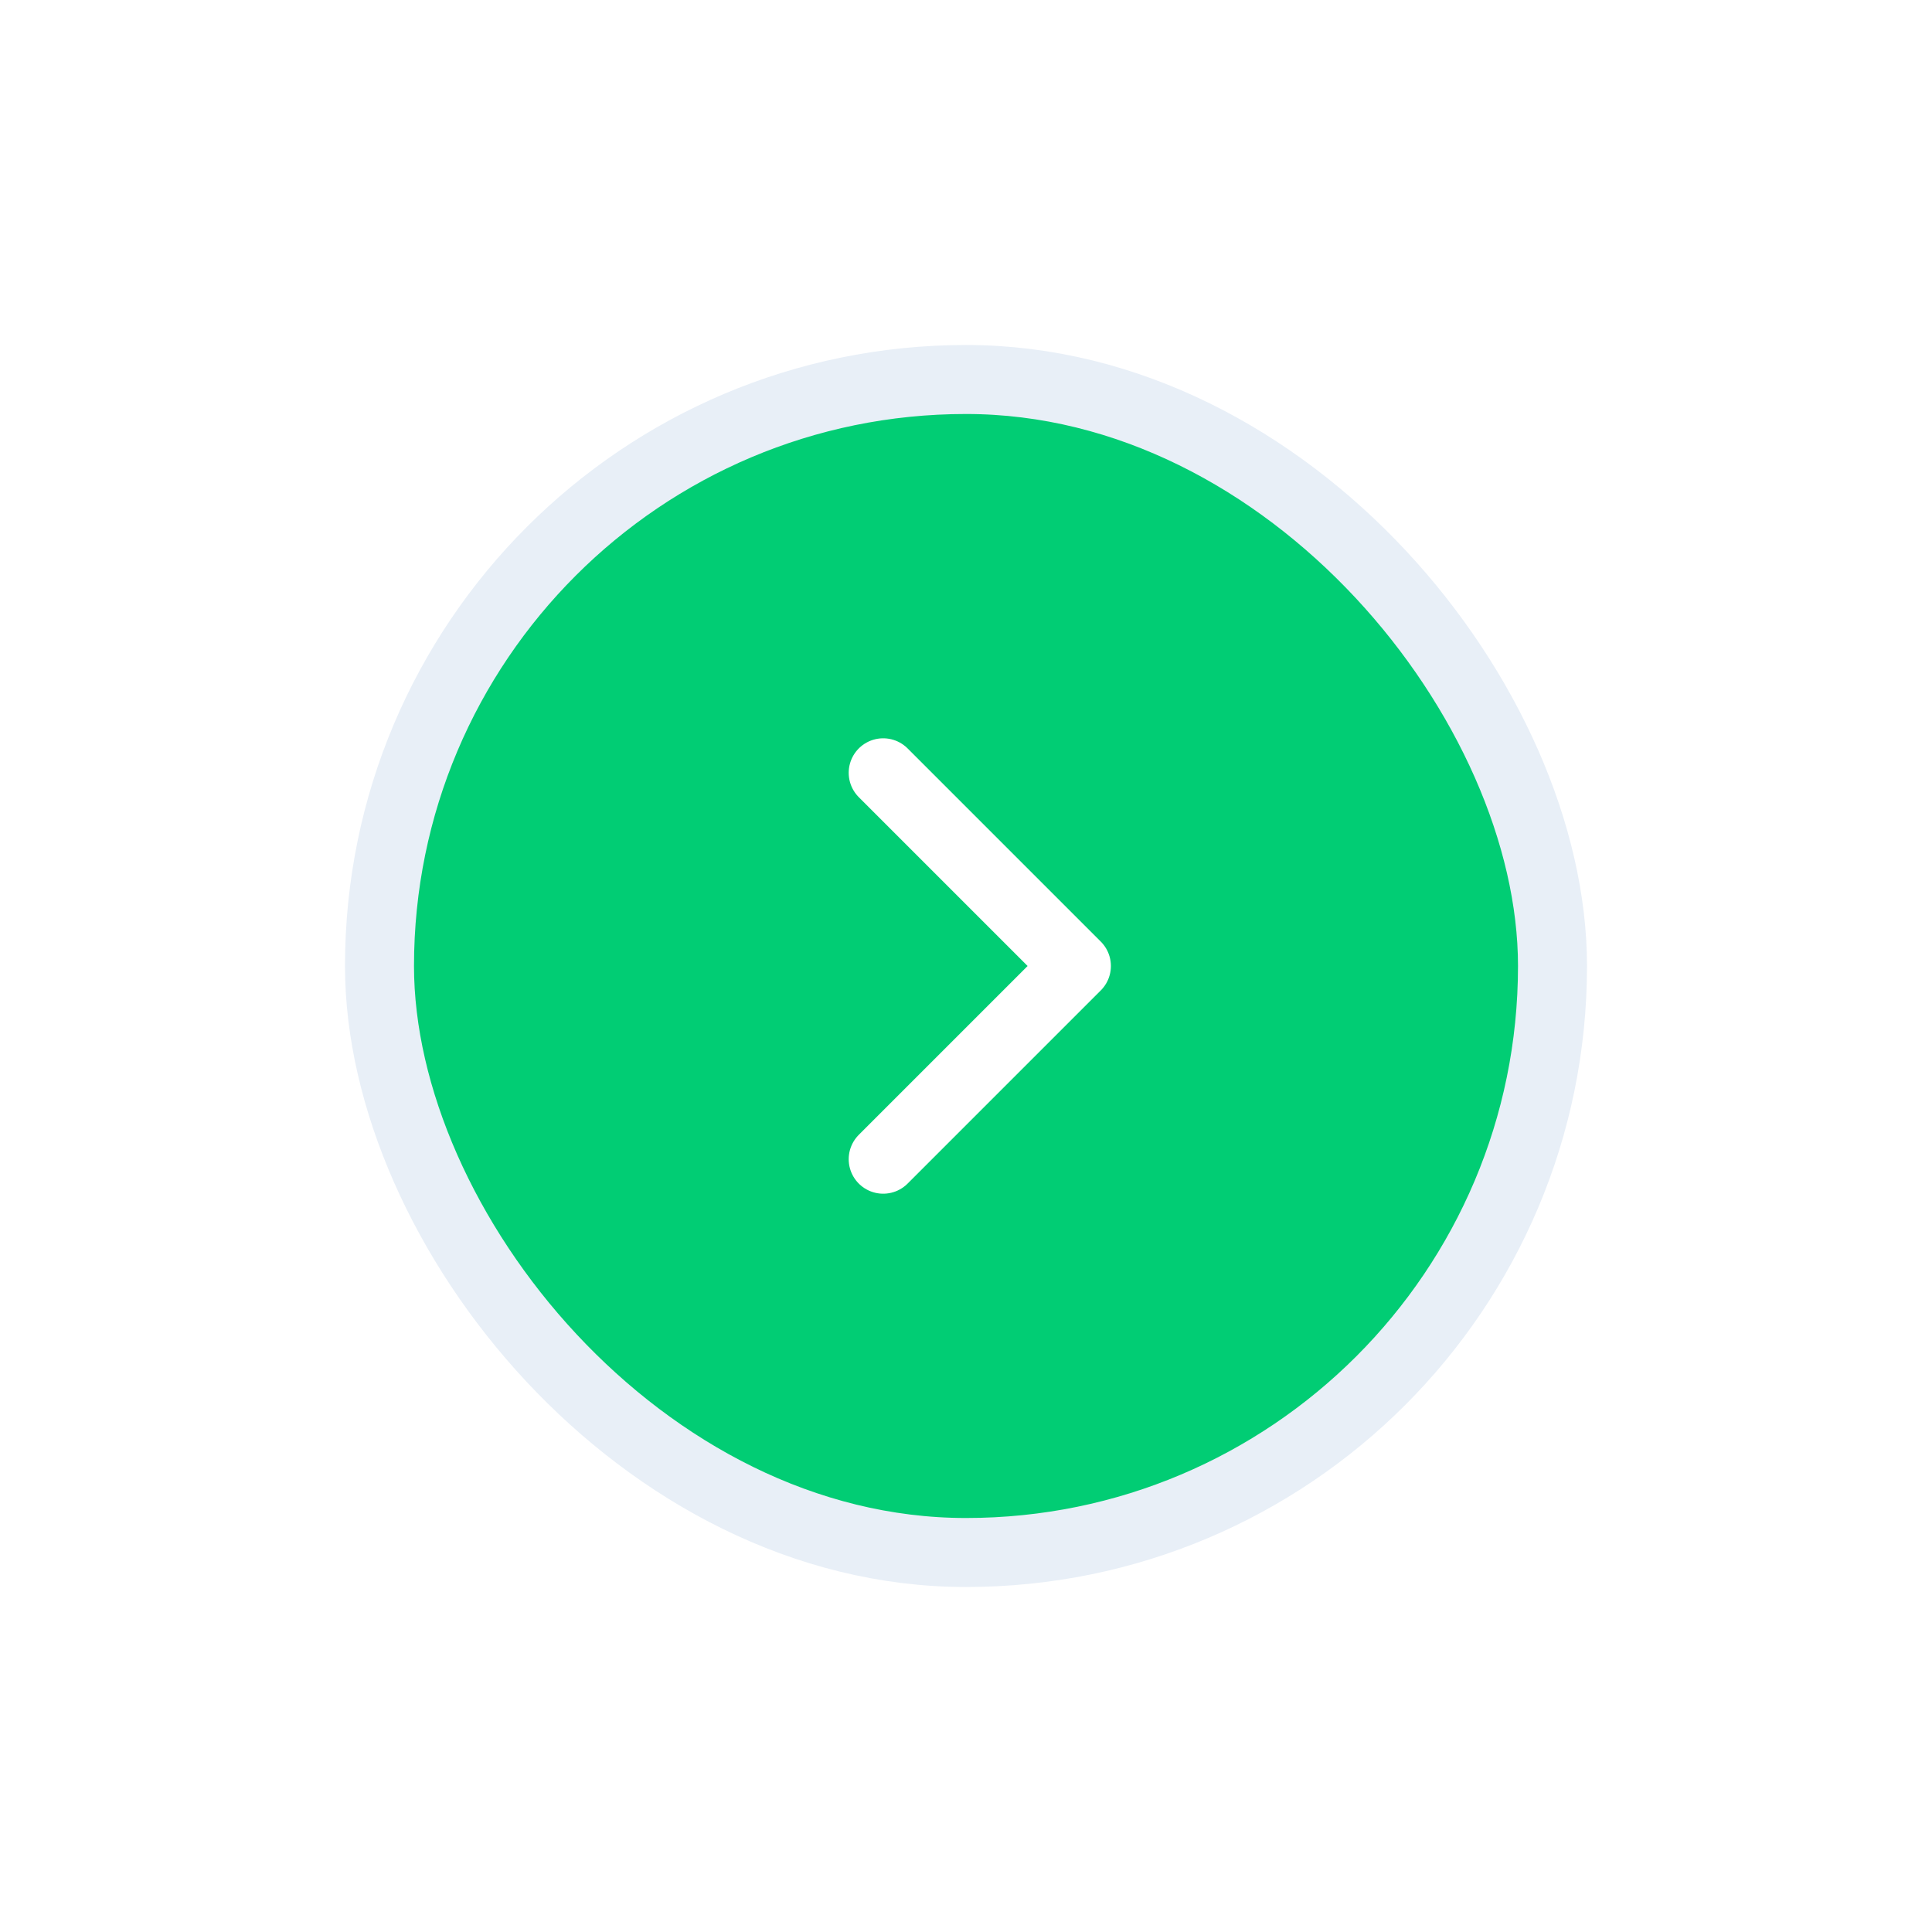 <svg width="56" height="56" viewBox="0 0 56 56" fill="none" xmlns="http://www.w3.org/2000/svg">
<g filter="url(#filter0_d_23466_782)">
<rect x="11" y="7" width="34" height="34" rx="17" fill="#01CD74" stroke="#E8EFF7" stroke-width="2"/>
<path d="M25.6 18.4L31.2 24L25.6 29.6" stroke="white" stroke-width="2" stroke-linecap="round" stroke-linejoin="round"/>
</g>
<defs>
<filter id="filter0_d_23466_782" x="0" y="0" width="56" height="56" filterUnits="userSpaceOnUse" color-interpolation-filters="sRGB">
<feFlood flood-opacity="0" result="BackgroundImageFix"/>
<feColorMatrix in="SourceAlpha" type="matrix" values="0 0 0 0 0 0 0 0 0 0 0 0 0 0 0 0 0 0 127 0" result="hardAlpha"/>
<feOffset dy="4"/>
<feGaussianBlur stdDeviation="5"/>
<feComposite in2="hardAlpha" operator="out"/>
<feColorMatrix type="matrix" values="0 0 0 0 0 0 0 0 0 0 0 0 0 0 0 0 0 0 0.1 0"/>
<feBlend mode="normal" in2="BackgroundImageFix" result="effect1_dropShadow_23466_782"/>
<feBlend mode="normal" in="SourceGraphic" in2="effect1_dropShadow_23466_782" result="shape"/>
</filter>
</defs>
</svg>
